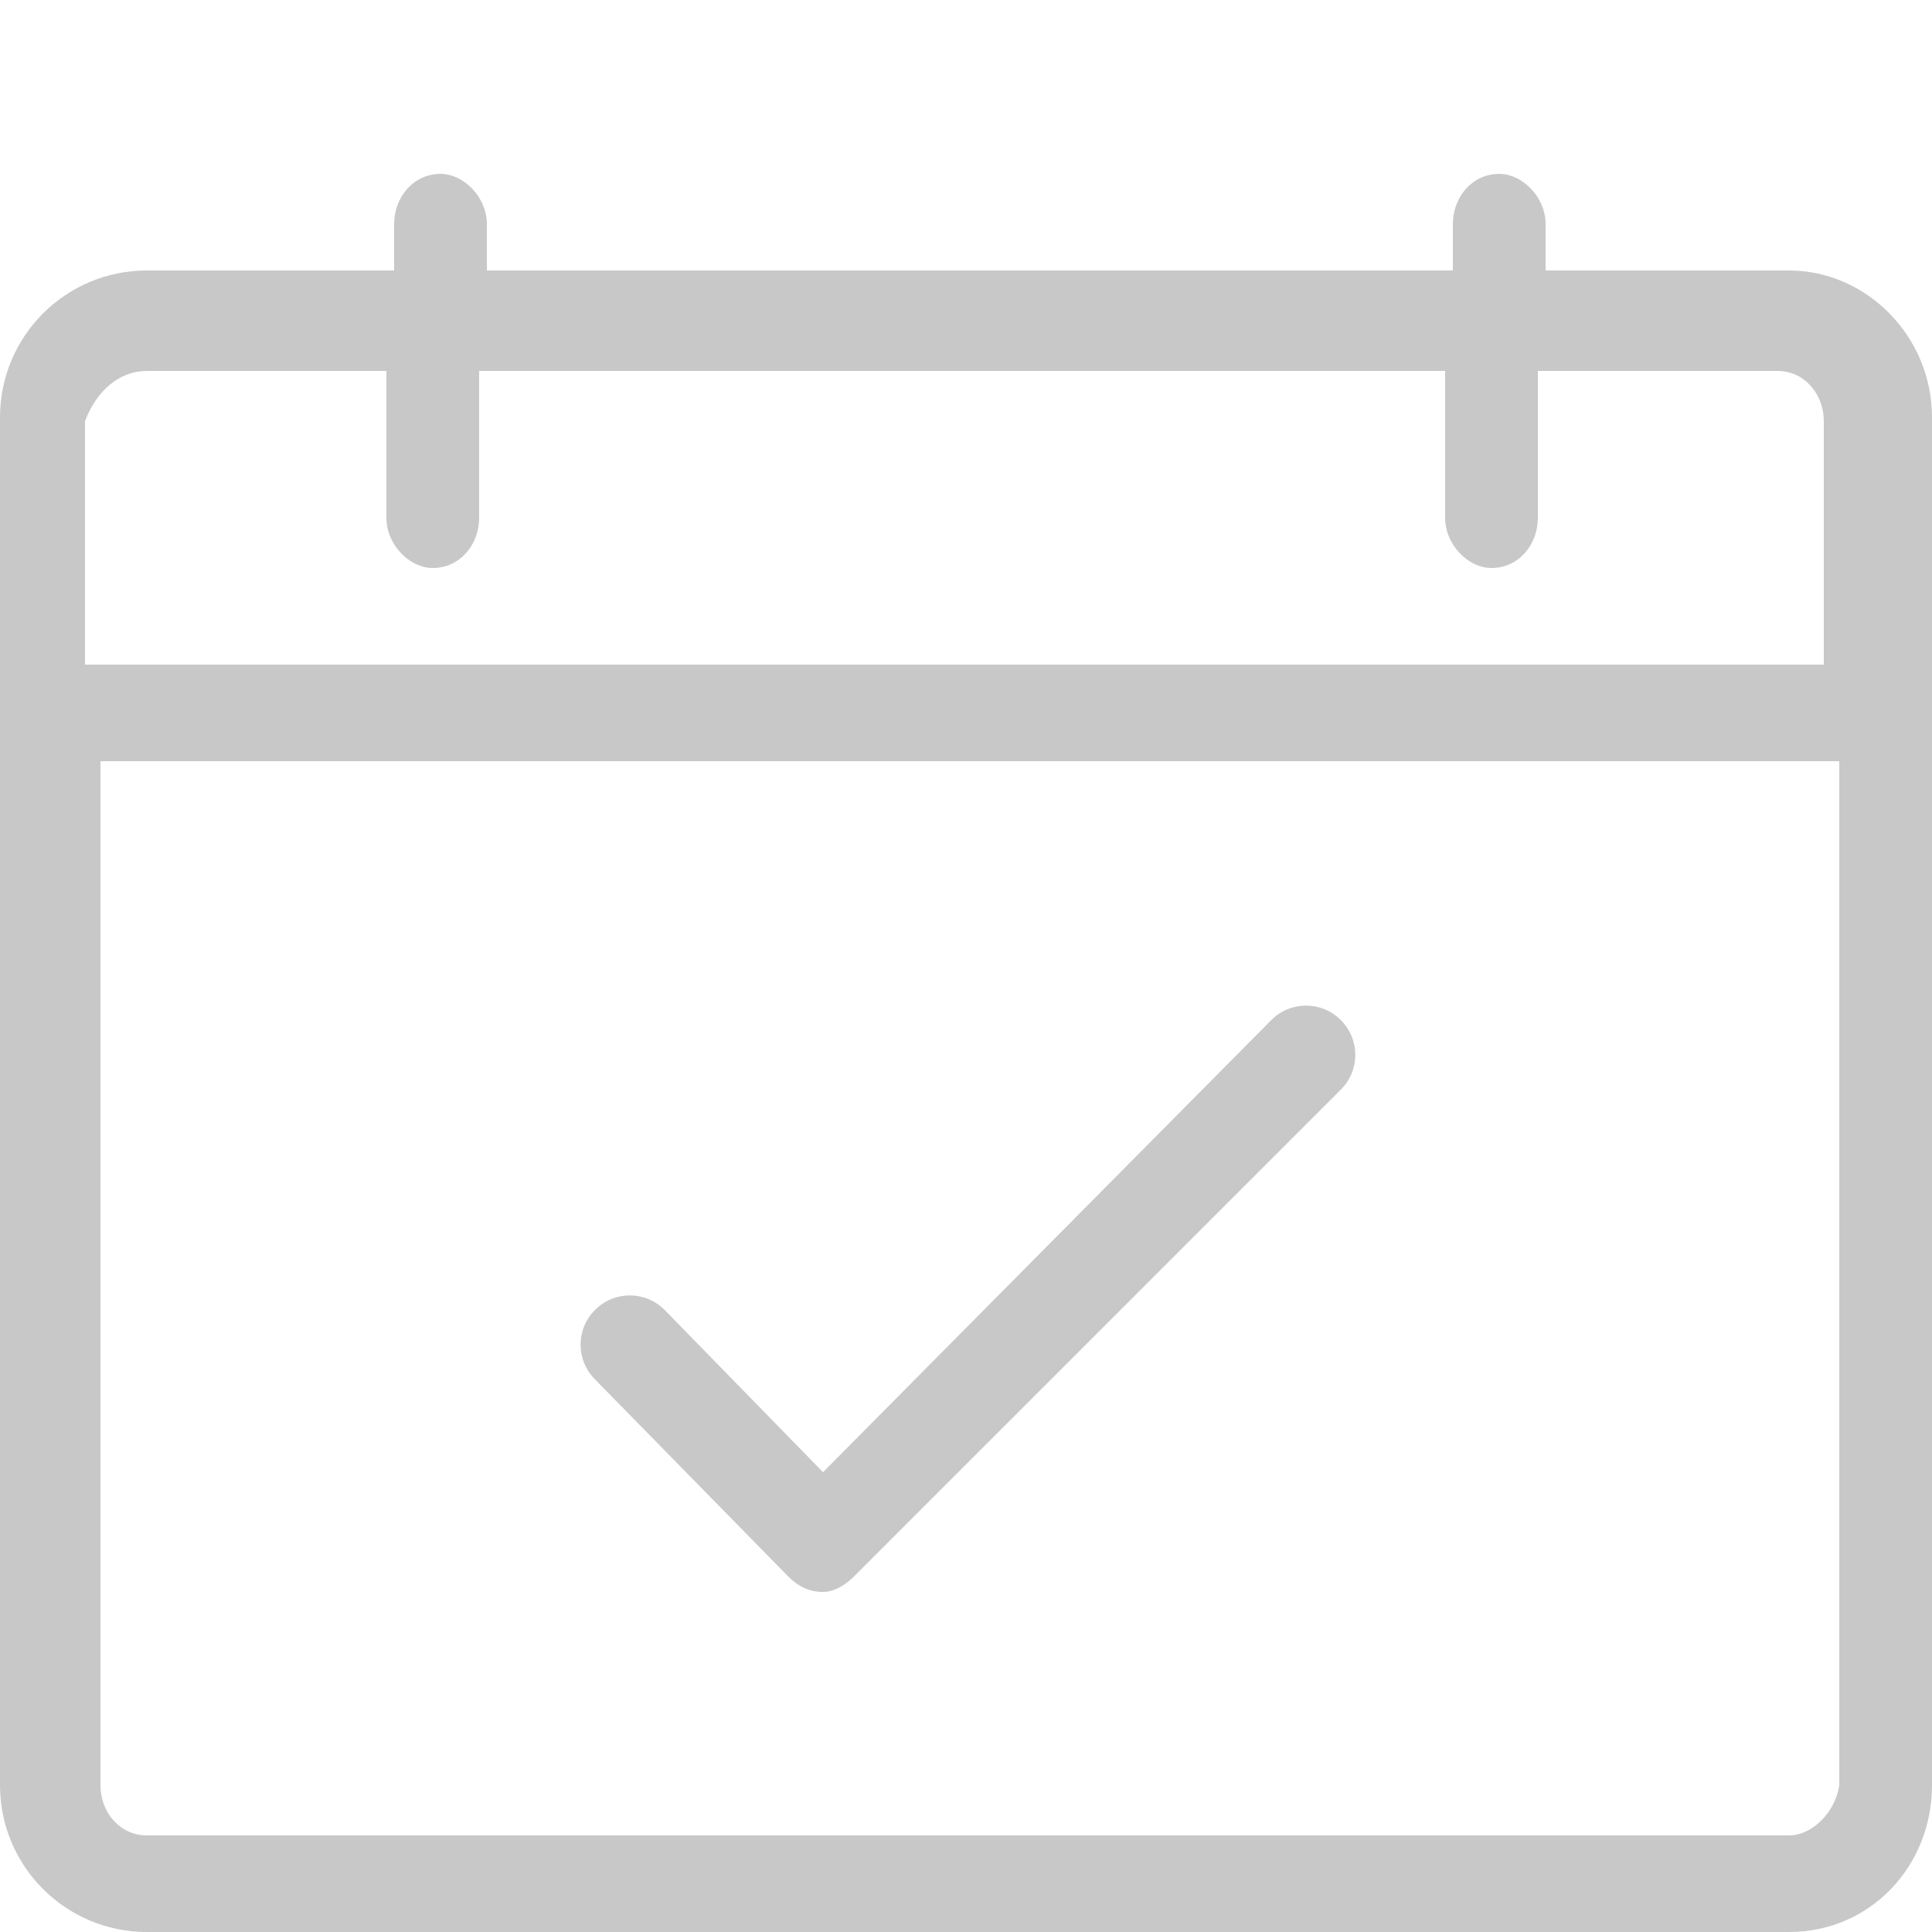 <?xml version="1.0" encoding="utf-8"?>
<!-- Generator: Adobe Illustrator 19.0.0, SVG Export Plug-In . SVG Version: 6.00 Build 0)  -->
<svg version="1.1" xmlns="http://www.w3.org/2000/svg" xmlns:xlink="http://www.w3.org/1999/xlink" x="0px" y="0px"
	 viewBox="0 0 50 50" style="enable-background:new 0 0 50 50;" xml:space="preserve">
<g>
	<path fill="#C8C8C8" d="M46.3,7H40V5.8c0-0.7-0.6-1.3-1.2-1.3c-0.7,0-1.2,0.6-1.2,1.3V7h-25V5.8
		c0-0.7-0.6-1.3-1.2-1.3c-0.7,0-1.2,0.6-1.2,1.3V7H3.8C1.7,7,0,8.7,0,10.8v35.4C0,48.3,1.7,50,3.8,50h42.5c2.1,0,3.7-1.7,3.7-3.8
		V10.8C50,8.7,48.3,7,46.3,7z M3.8,9.6H10v3.8c0,0.7,0.6,1.3,1.2,1.3c0.7,0,1.2-0.6,1.2-1.3V9.6h25v3.8c0,0.7,0.6,1.3,1.2,1.3
		c0.7,0,1.2-0.6,1.2-1.3V9.6H46c0.7,0,1.2,0.6,1.2,1.3v6.3h-45v-6.3C2.5,10.1,3.1,9.6,3.8,9.6z M46.3,47.5H3.8
		c-0.7,0-1.2-0.6-1.2-1.3V19.7h45v26.5C47.5,46.9,46.9,47.5,46.3,47.5z"/>
	<path fill="#C8C8C8" d="M21.3,41.2c-0.3,0-0.6-0.1-0.9-0.4l-5-5.1c-0.5-0.5-0.5-1.3,0-1.8s1.3-0.5,1.8,0l4.1,4.2
		l11.6-11.7c0.5-0.5,1.3-0.5,1.8,0s0.5,1.3,0,1.8L22.1,40.8C21.9,41,21.6,41.2,21.3,41.2L21.3,41.2z"/>
</g>
</svg>
